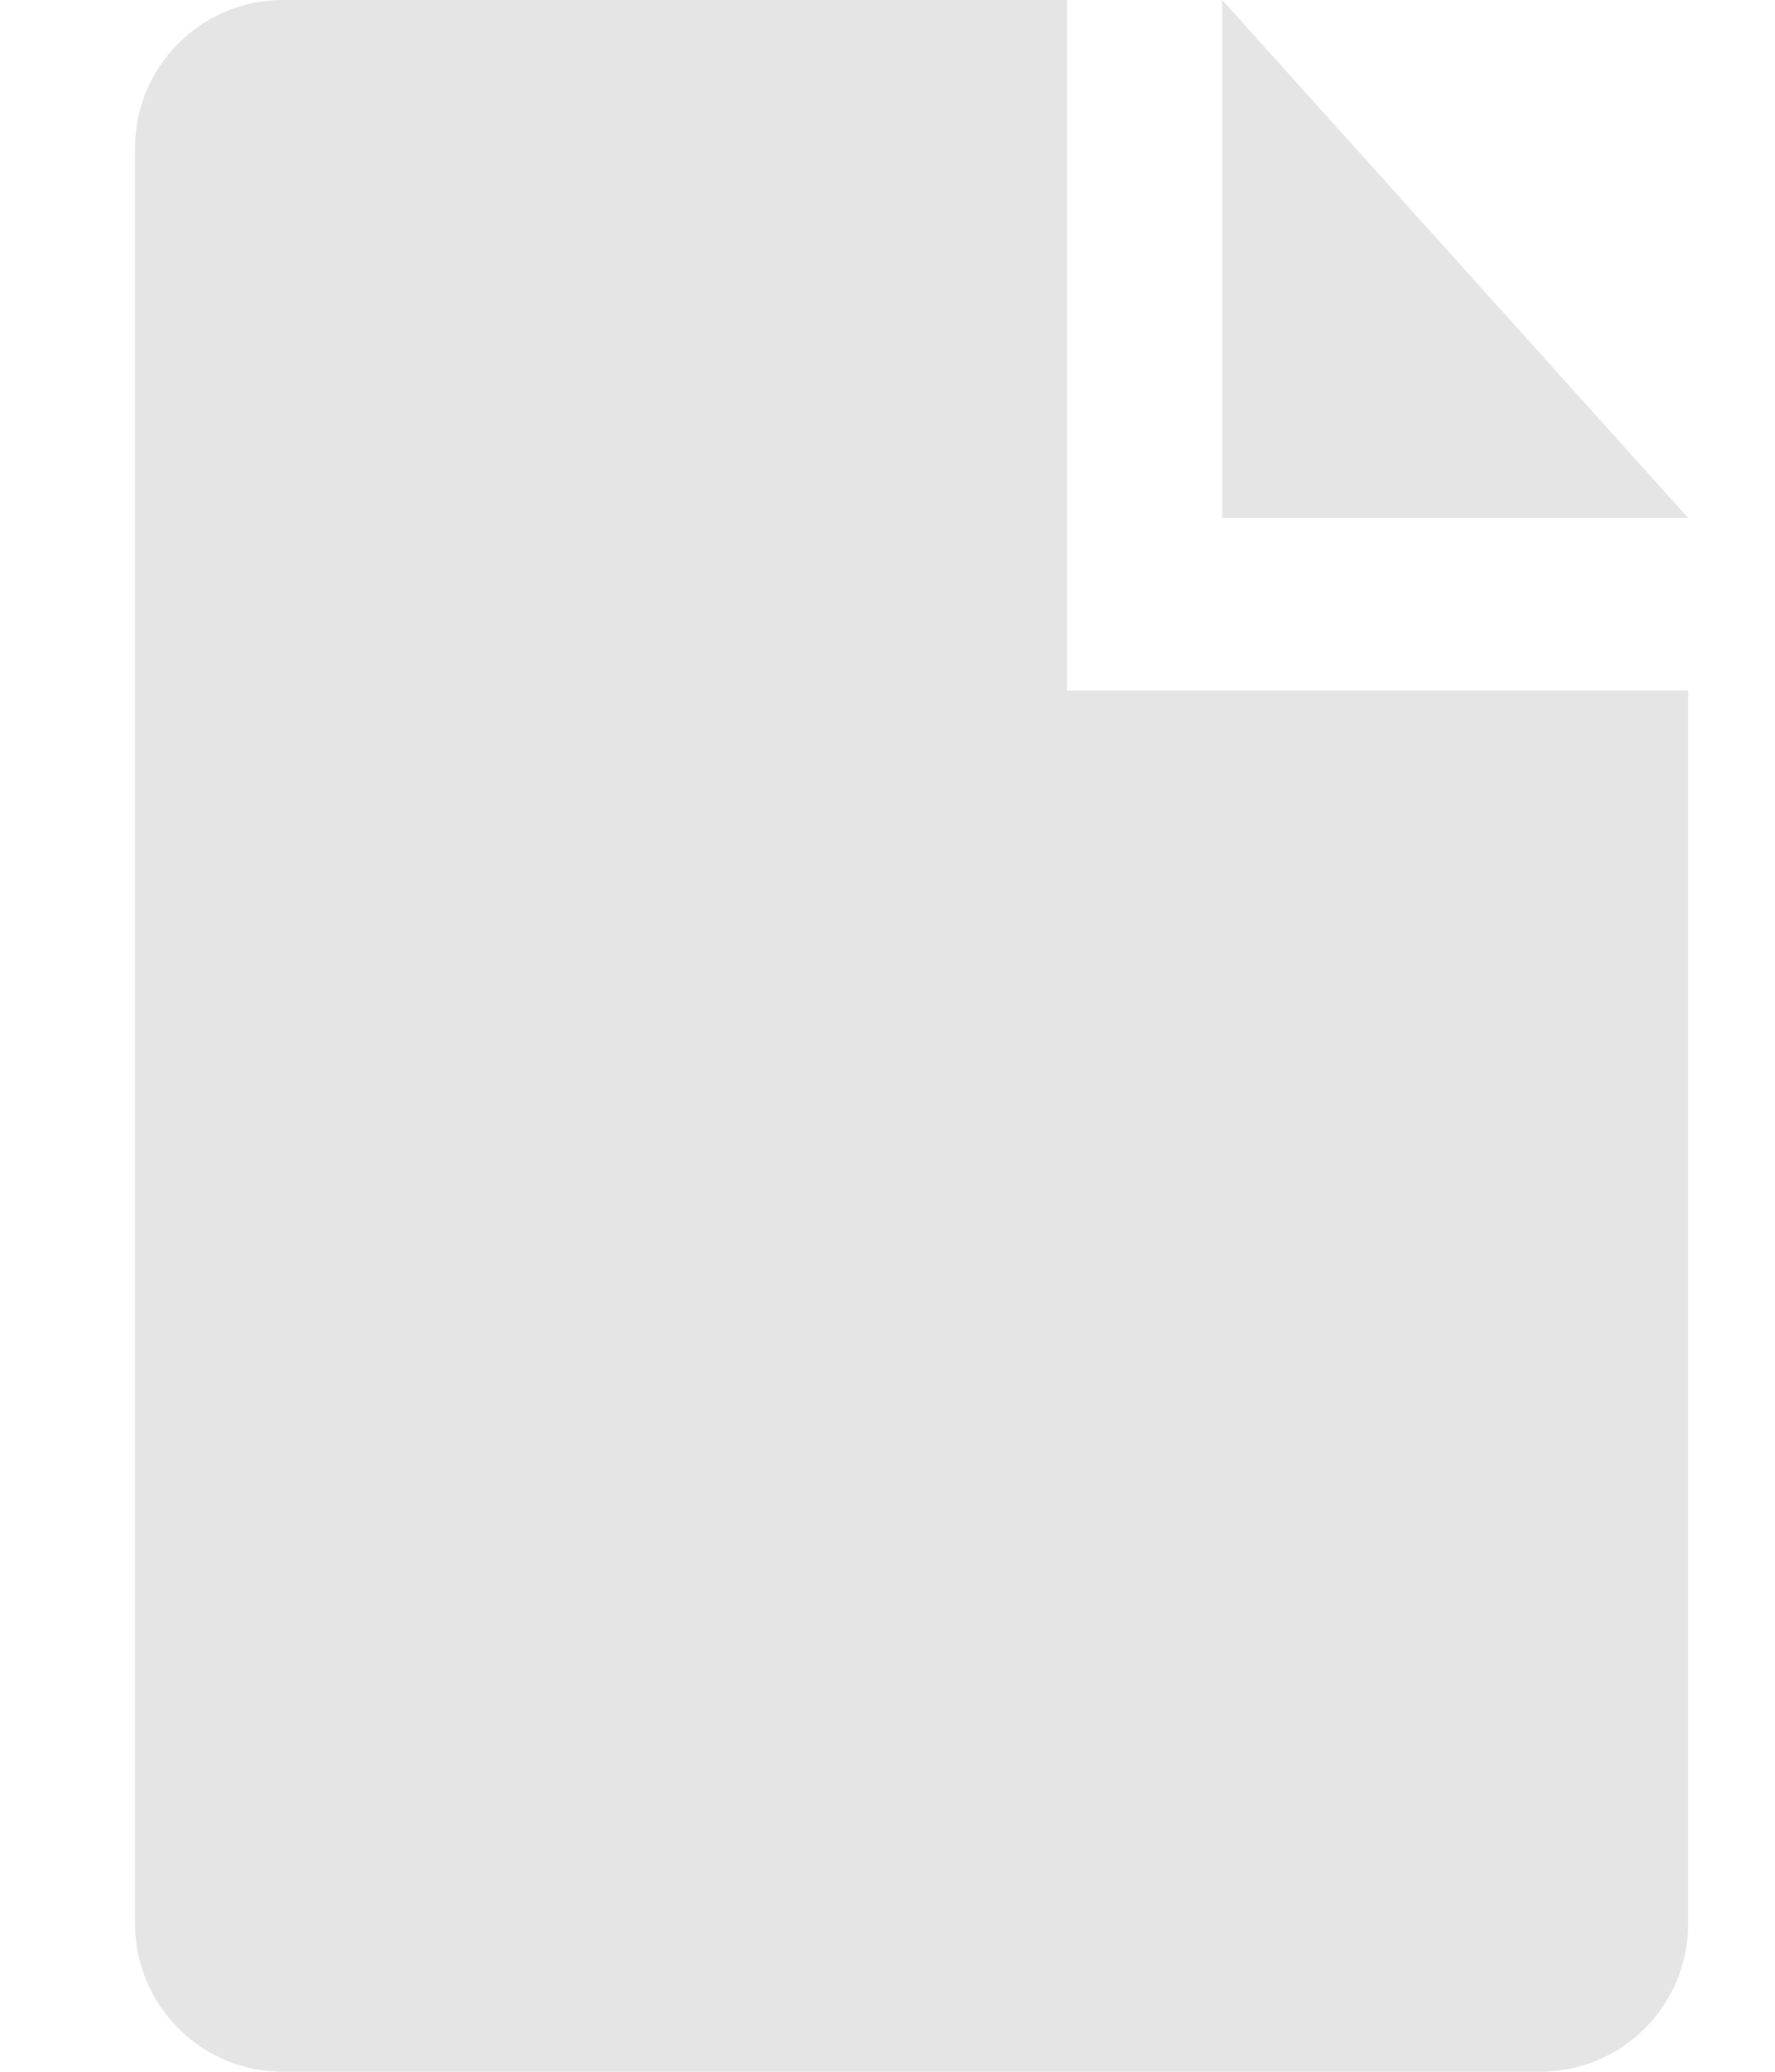 <svg width="12" height="14" viewBox="0 0 12 14" fill="none" xmlns="http://www.w3.org/2000/svg">
<path fill-rule="evenodd" clip-rule="evenodd" d="M8.263 0L11.413 3.5H8.263V4.667H11.413V13C11.413 13.552 10.965 14 10.413 14H1.913C1.361 14 0.913 13.552 0.913 13V1C0.913 0.448 1.361 0 1.913 0H7.213V4.667H8.263V0H8.263Z" fill="#E5E5E5"/>
</svg>
